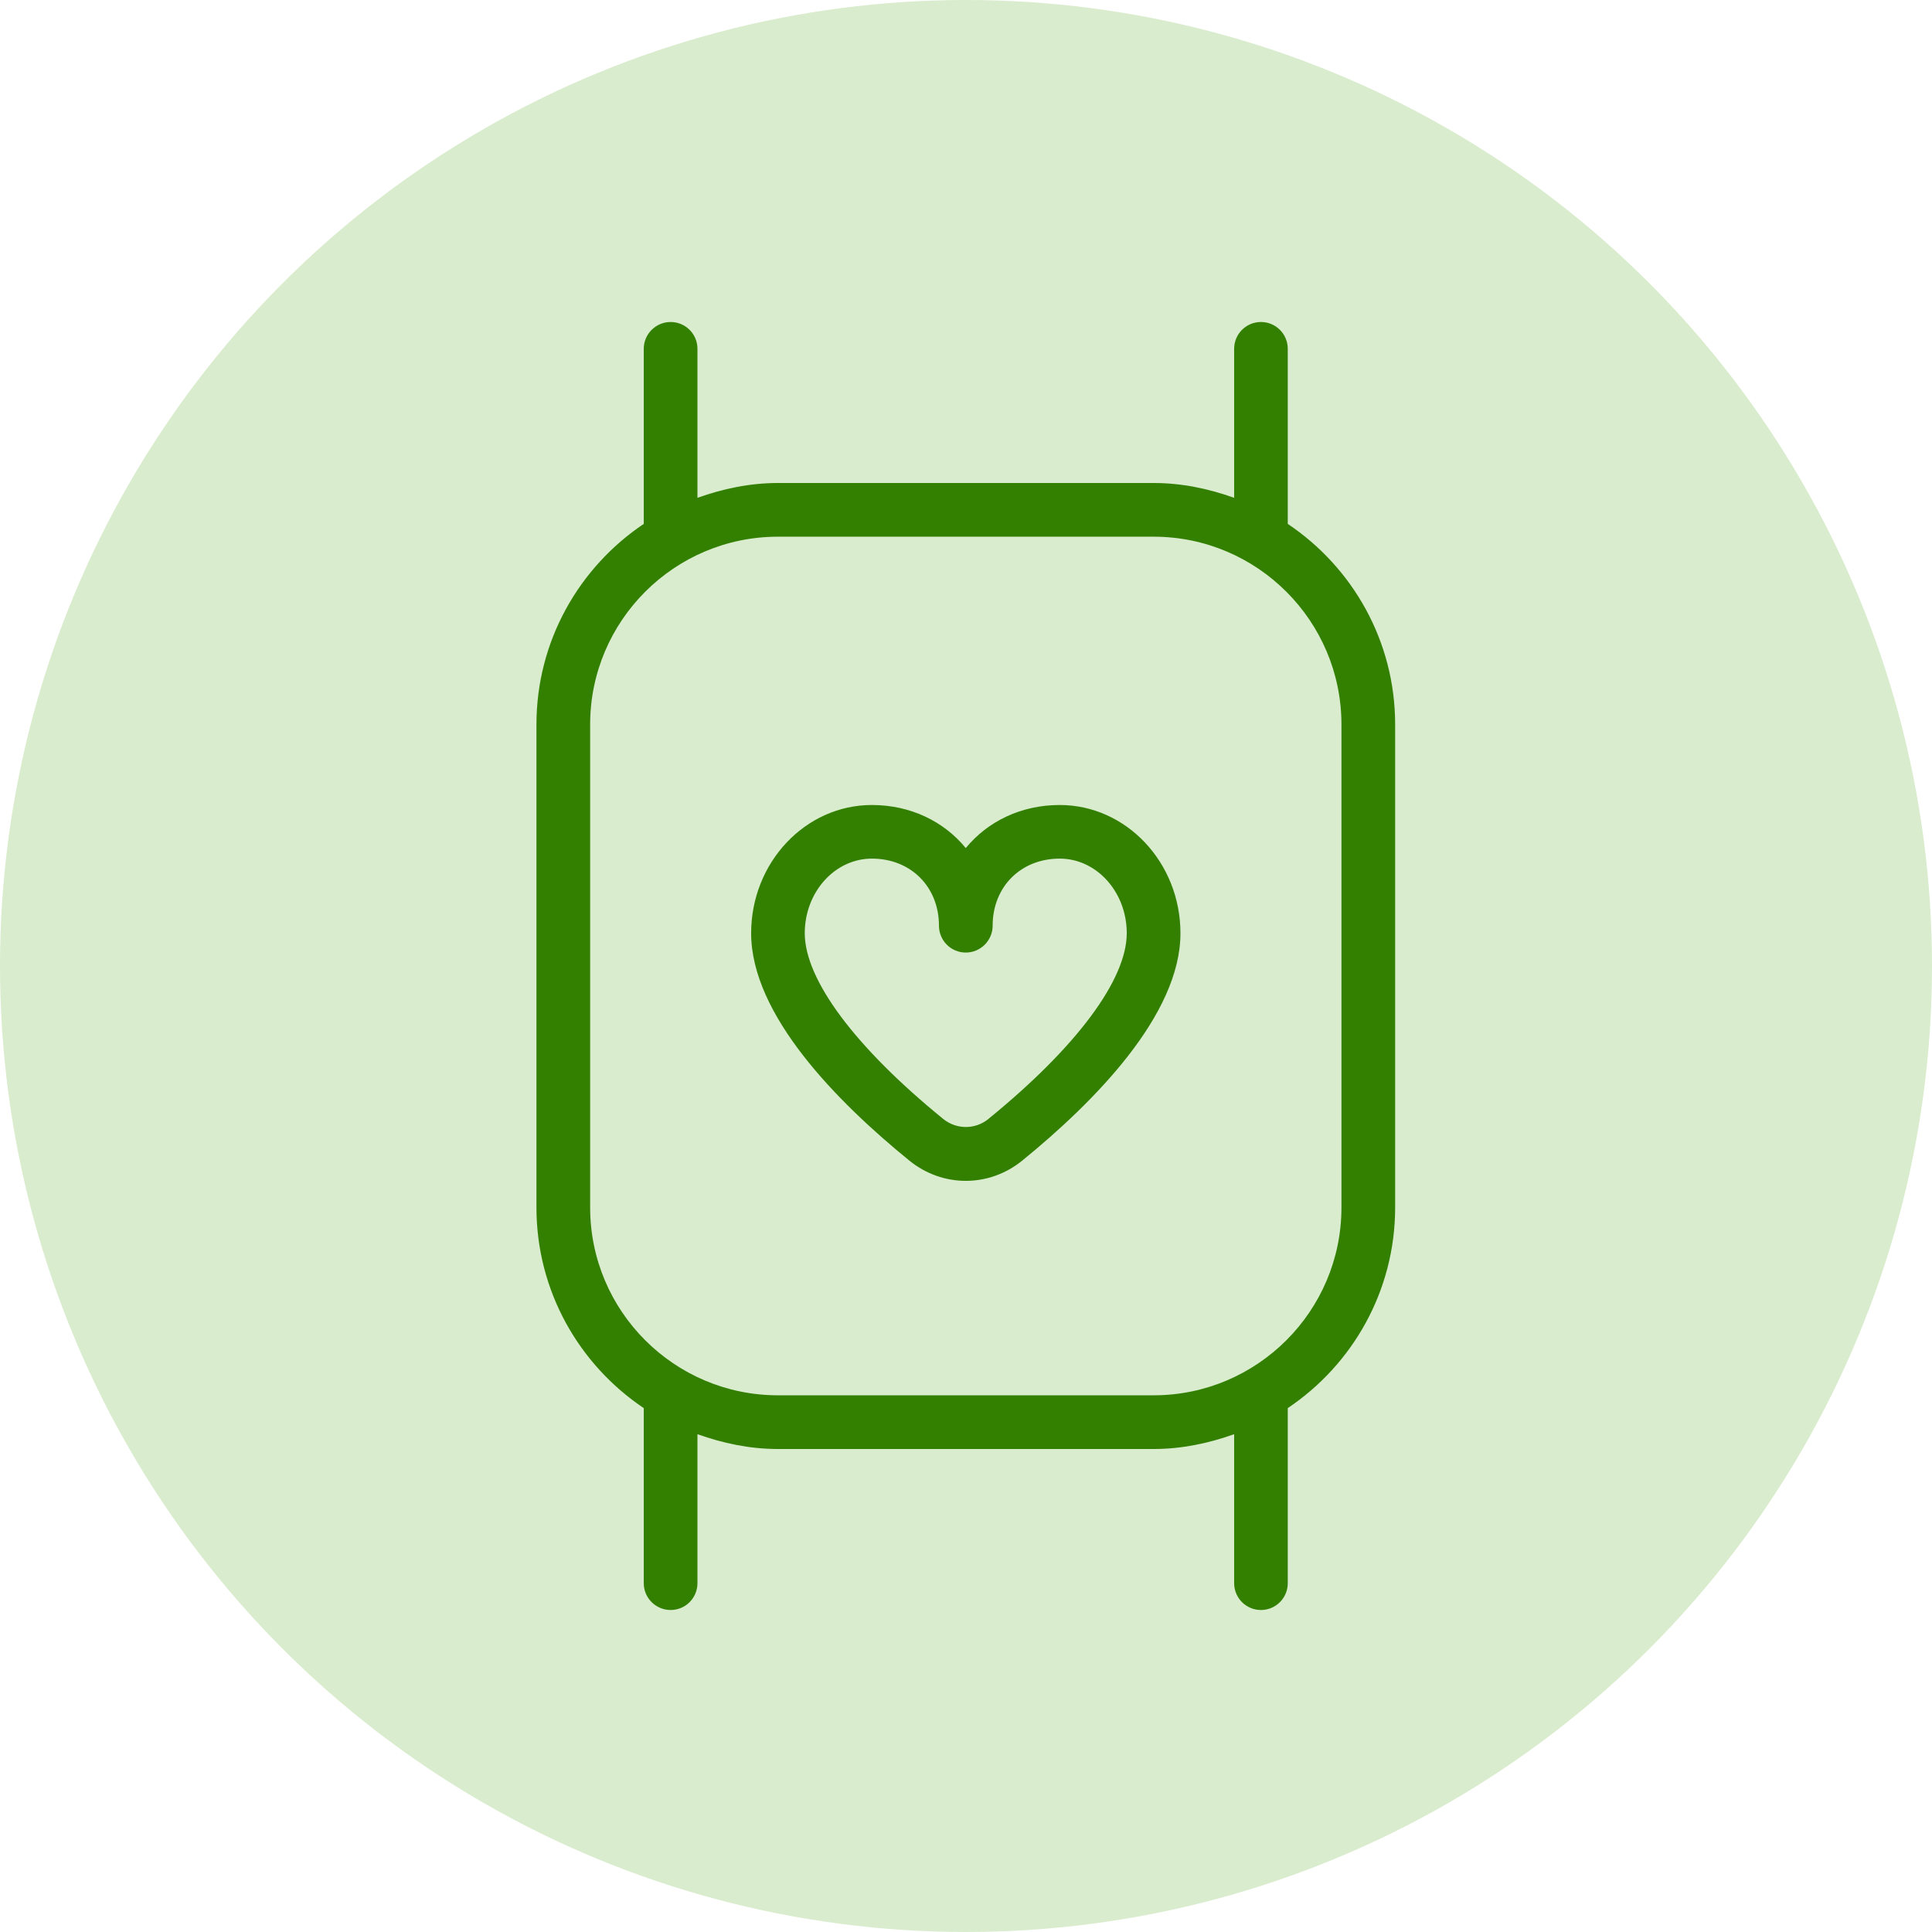 <svg width="24" height="24" viewBox="0 0 24 24" fill="none" xmlns="http://www.w3.org/2000/svg">
<circle cx="12" cy="12" r="12" fill="#D9ECCD"/>
<path d="M15.997 6.508V4.333C15.997 4.149 15.848 4 15.664 4C15.48 4 15.331 4.149 15.331 4.333V6.184C15.017 6.072 14.683 6 14.331 6H9.664C9.311 6 8.978 6.072 8.664 6.184V4.333C8.664 4.149 8.515 4 8.331 4C8.147 4 7.997 4.149 7.997 4.333V6.508C7.194 7.047 6.664 7.963 6.664 9V15C6.664 16.038 7.194 16.953 7.997 17.492V19.667C7.997 19.851 8.147 20 8.331 20C8.515 20 8.664 19.851 8.664 19.667V17.816C8.978 17.928 9.311 18 9.664 18H14.331C14.683 18 15.017 17.928 15.331 17.816V19.667C15.331 19.851 15.48 20 15.664 20C15.848 20 15.997 19.851 15.997 19.667V17.492C16.801 16.953 17.331 16.037 17.331 15V9C17.331 7.962 16.801 7.047 15.997 6.508ZM16.664 15C16.664 16.287 15.617 17.333 14.331 17.333H9.664C8.377 17.333 7.331 16.287 7.331 15V9C7.331 7.713 8.377 6.667 9.664 6.667H14.331C15.617 6.667 16.664 7.713 16.664 9V15ZM13.164 10C12.683 10 12.268 10.205 11.997 10.535C11.727 10.205 11.312 10 10.831 10C10.004 10 9.331 10.715 9.331 11.593C9.331 12.607 10.4 13.689 11.297 14.418C11.503 14.585 11.75 14.669 11.997 14.669C12.245 14.669 12.492 14.585 12.699 14.417C13.595 13.688 14.664 12.606 14.664 11.593C14.664 10.715 13.991 10 13.164 10ZM12.279 13.9C12.113 14.034 11.882 14.033 11.717 13.9C10.624 13.011 9.997 12.17 9.997 11.593C9.997 11.081 10.371 10.666 10.831 10.666C11.314 10.666 11.664 11.016 11.664 11.499C11.664 11.683 11.813 11.833 11.997 11.833C12.181 11.833 12.331 11.683 12.331 11.499C12.331 11.016 12.681 10.666 13.164 10.666C13.623 10.666 13.997 11.081 13.997 11.593C13.997 12.17 13.371 13.011 12.279 13.899V13.9Z" fill="#338000"/>
</svg>
